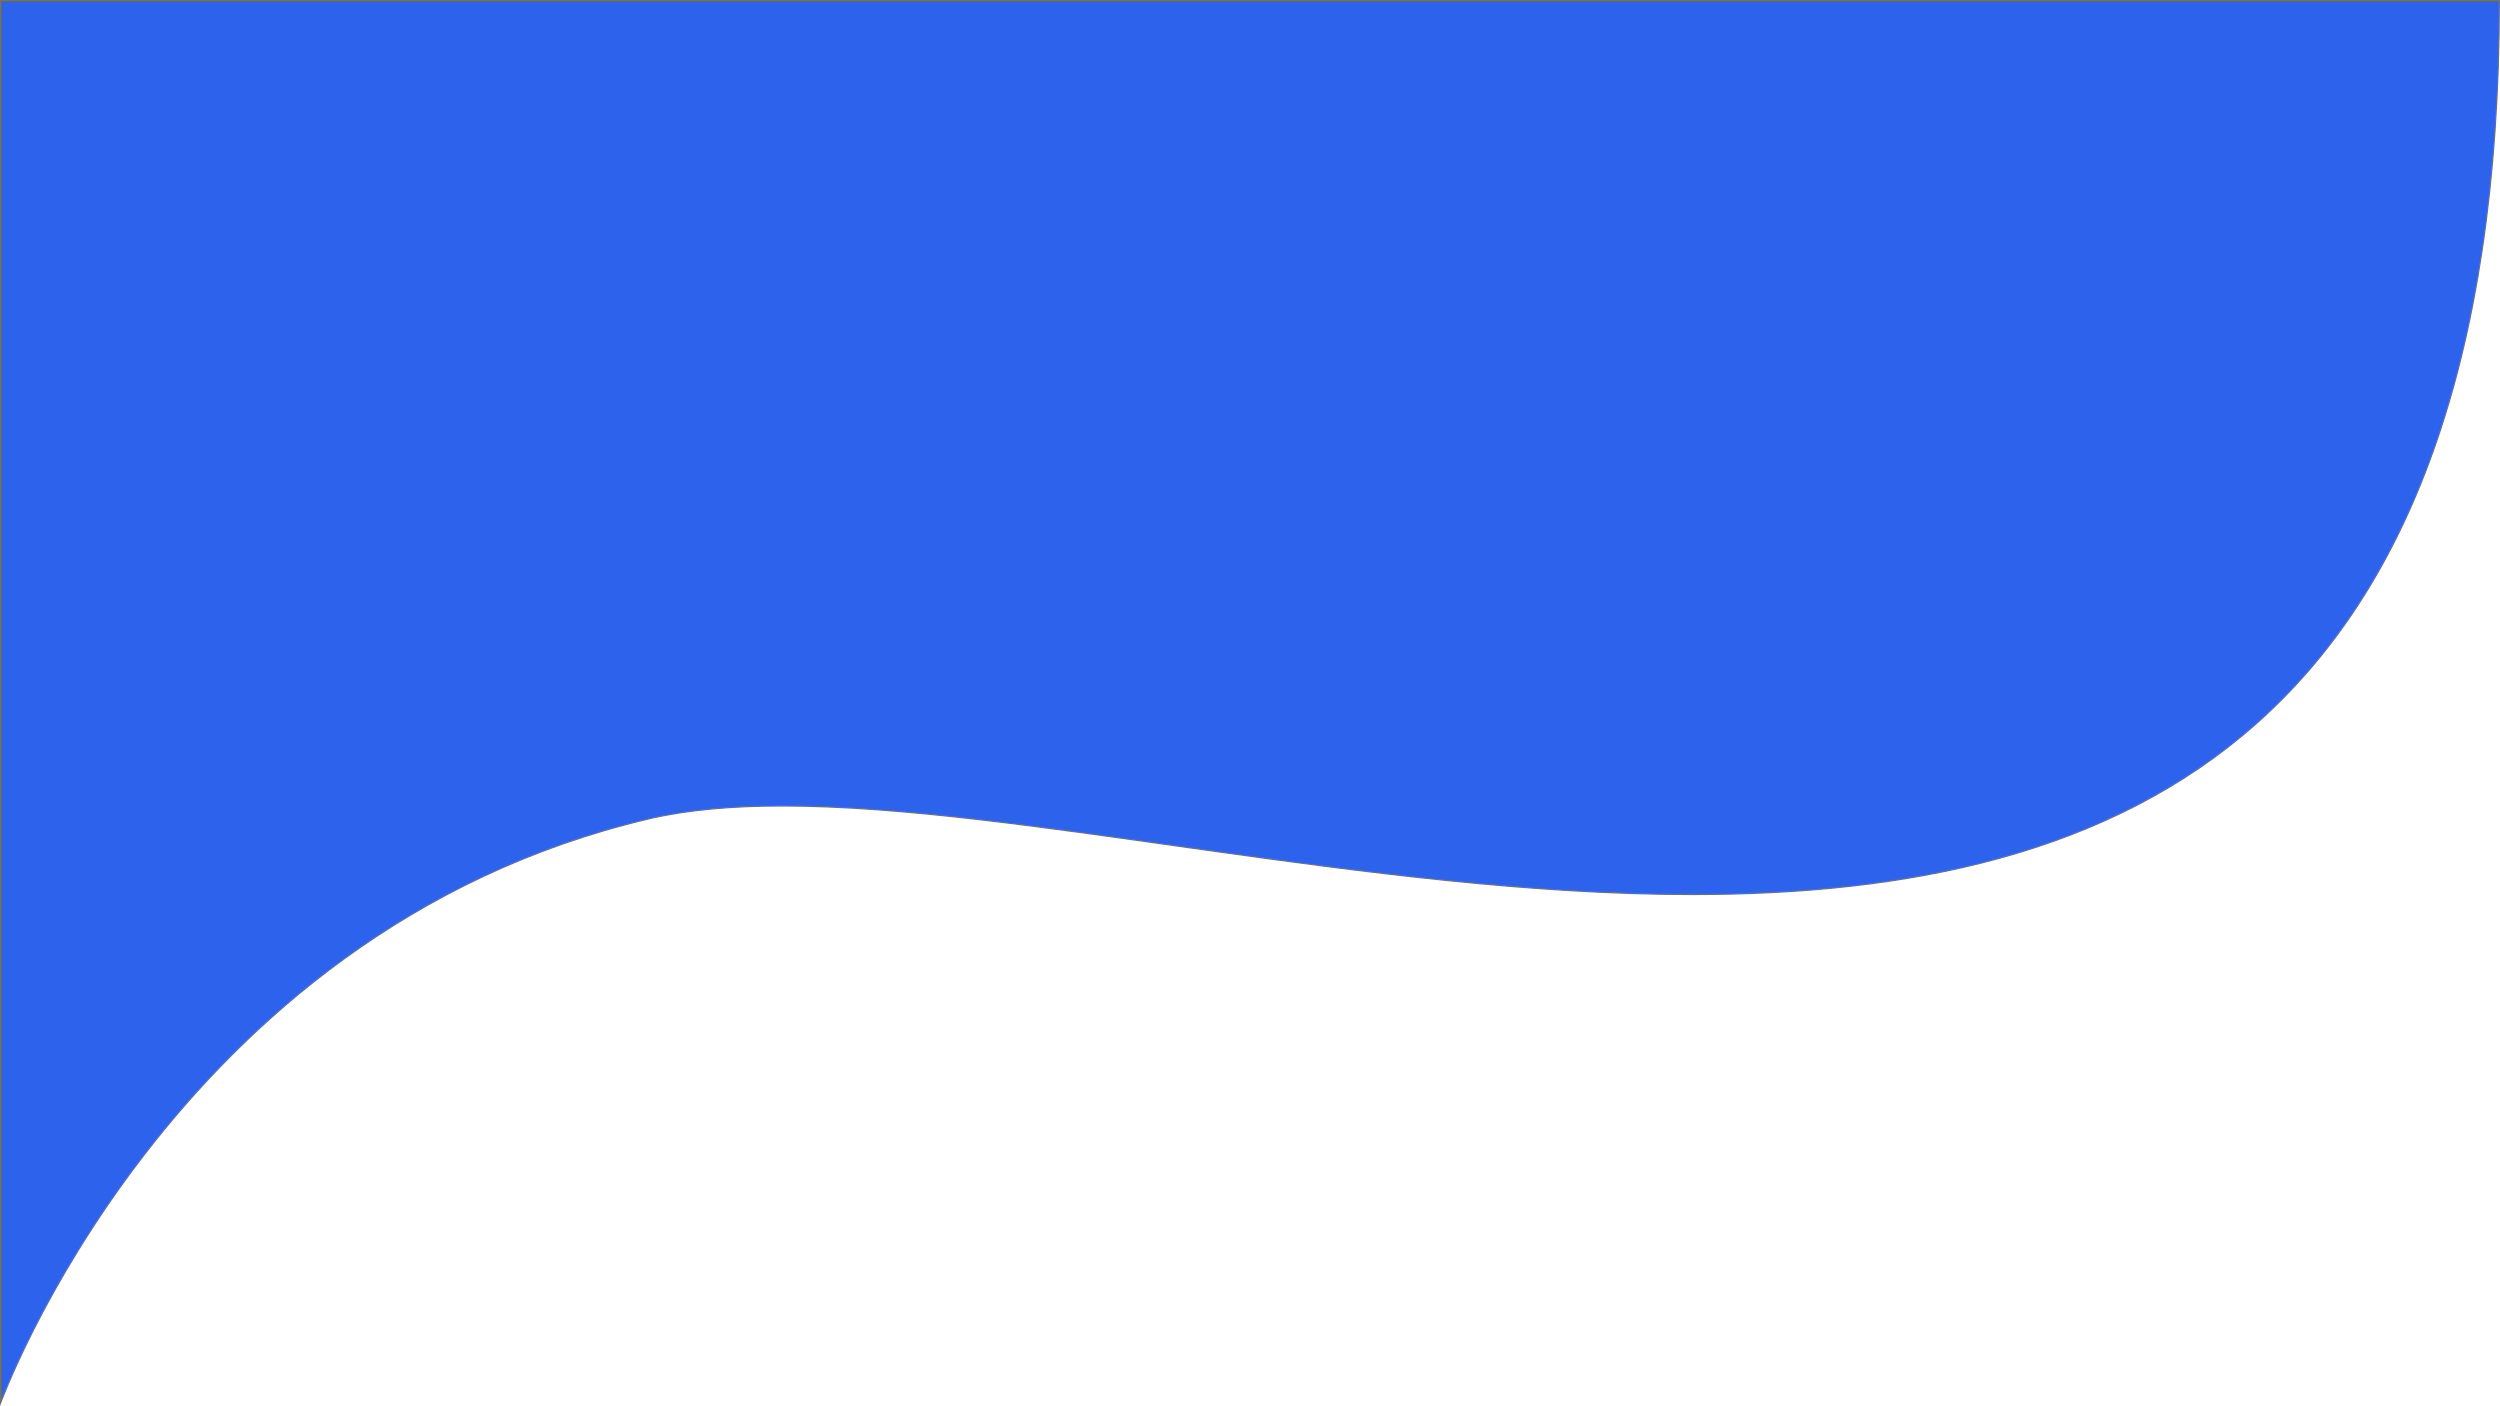 <svg width="1920" height="1080" viewBox="0 0 1920 1080" fill="none" xmlns="http://www.w3.org/2000/svg">
    <path d="M0.5 1077.24V0.5H1919.5C1919.47 35.212 1918.33 69.017 1916.11 100.988C1913.91 132.511 1910.61 163.138 1906.28 192.018C1902.03 220.335 1896.69 247.771 1890.39 273.563C1884.21 298.831 1876.95 323.236 1868.8 346.099C1860.82 368.475 1851.77 390.008 1841.89 410.1C1832.24 429.743 1821.52 448.565 1810.03 466.043C1798.82 483.11 1786.56 499.382 1773.59 514.405C1760.94 529.056 1747.26 542.937 1732.92 555.663C1718.97 568.055 1703.99 579.707 1688.41 590.294C1673.27 600.586 1657.12 610.168 1640.41 618.774C1624.21 627.122 1607.01 634.794 1589.3 641.575C1572.15 648.138 1554.03 654.058 1535.43 659.172C1517.48 664.106 1498.55 668.434 1479.18 672.035C1460.54 675.499 1440.94 678.394 1420.91 680.64C1401.73 682.79 1381.57 684.411 1360.99 685.457C1341.4 686.453 1320.81 686.958 1299.8 686.96C1299.78 686.96 1299.75 686.96 1299.73 686.96C1283.68 686.96 1266.93 686.666 1249.94 686.086C1233.77 685.534 1216.86 684.705 1199.69 683.622C1168.11 681.632 1135.1 678.783 1098.76 674.911C1031.54 667.75 964.969 658.342 900.589 649.244C844.494 641.316 791.51 633.828 741.11 628.214C714.083 625.203 690.19 622.998 668.065 621.473C643.369 619.77 621.365 618.943 600.794 618.943C581.142 618.943 562.762 619.737 546.166 621.303C537.483 622.122 529.056 623.173 521.118 624.426C512.976 625.712 505.093 627.251 497.69 629.001C475.28 634.297 452.999 640.822 431.465 648.393C410.868 655.636 390.408 664.028 370.653 673.338C351.816 682.215 333.124 692.16 315.095 702.897C297.968 713.097 280.991 724.278 264.637 736.13C208.062 777.128 156.252 827.895 110.646 887.02C92.731 910.246 75.741 934.835 60.15 960.101C47.677 980.315 36.066 1001.01 25.638 1021.6C16.36 1039.92 9.757 1054.78 5.851 1064.01C3.273 1070.11 1.499 1074.62 0.5 1077.24Z" fill="#2D62ED"/>
    <path d="M1 1V1074.56C2.039 1071.91 3.499 1068.29 5.391 1063.82C9.3 1054.57 15.908 1039.71 25.192 1021.37C35.626 1000.77 47.244 980.064 59.724 959.839C75.325 934.557 92.324 909.955 110.25 886.715C155.885 827.552 207.73 776.751 264.343 735.724C280.71 723.864 297.699 712.675 314.839 702.467C332.882 691.722 351.589 681.77 370.439 672.886C390.21 663.569 410.686 655.17 431.3 647.922C452.849 640.344 475.148 633.815 497.575 628.514C504.99 626.762 512.885 625.22 521.04 623.932C528.988 622.677 537.426 621.625 546.119 620.805C562.731 619.238 581.126 618.443 600.794 618.443C621.379 618.443 643.397 619.271 668.107 620.974C690.242 622.5 714.146 624.705 741.182 627.717C791.596 633.332 844.591 640.821 900.697 648.749C965.067 657.844 1031.63 667.25 1098.83 674.41C1135.16 678.28 1168.16 681.129 1199.73 683.12C1216.9 684.202 1233.8 685.031 1249.97 685.584C1266.97 686.165 1283.74 686.46 1299.8 686.46C1320.8 686.46 1341.38 685.955 1360.97 684.96C1381.53 683.916 1401.68 682.297 1420.85 680.148C1440.87 677.905 1460.46 675.012 1479.08 671.551C1498.45 667.953 1517.36 663.628 1535.3 658.698C1553.88 653.589 1571.99 647.674 1589.12 641.117C1606.81 634.342 1623.99 626.678 1640.18 618.338C1656.87 609.741 1673 600.17 1688.13 589.889C1703.69 579.314 1718.65 567.675 1732.59 555.297C1746.91 542.585 1760.57 528.719 1773.21 514.085C1786.16 499.078 1798.41 482.824 1809.61 465.774C1821.09 448.312 1831.8 429.508 1841.44 409.884C1851.31 389.809 1860.36 368.293 1868.33 345.934C1876.48 323.086 1883.73 298.698 1889.9 273.446C1896.2 247.668 1901.54 220.247 1905.78 191.945C1910.11 163.078 1913.42 132.464 1915.61 100.954C1917.82 69.149 1918.96 35.524 1919 1H1ZM0 0H1920C1919.72 566.173 1629.03 687.46 1299.8 687.46C1053.18 687.46 784.94 619.443 600.794 619.443C562.496 619.443 527.872 622.381 497.805 629.487C130.178 716.372 0 1080 0 1080V0Z" fill="#707070"/>
</svg>
